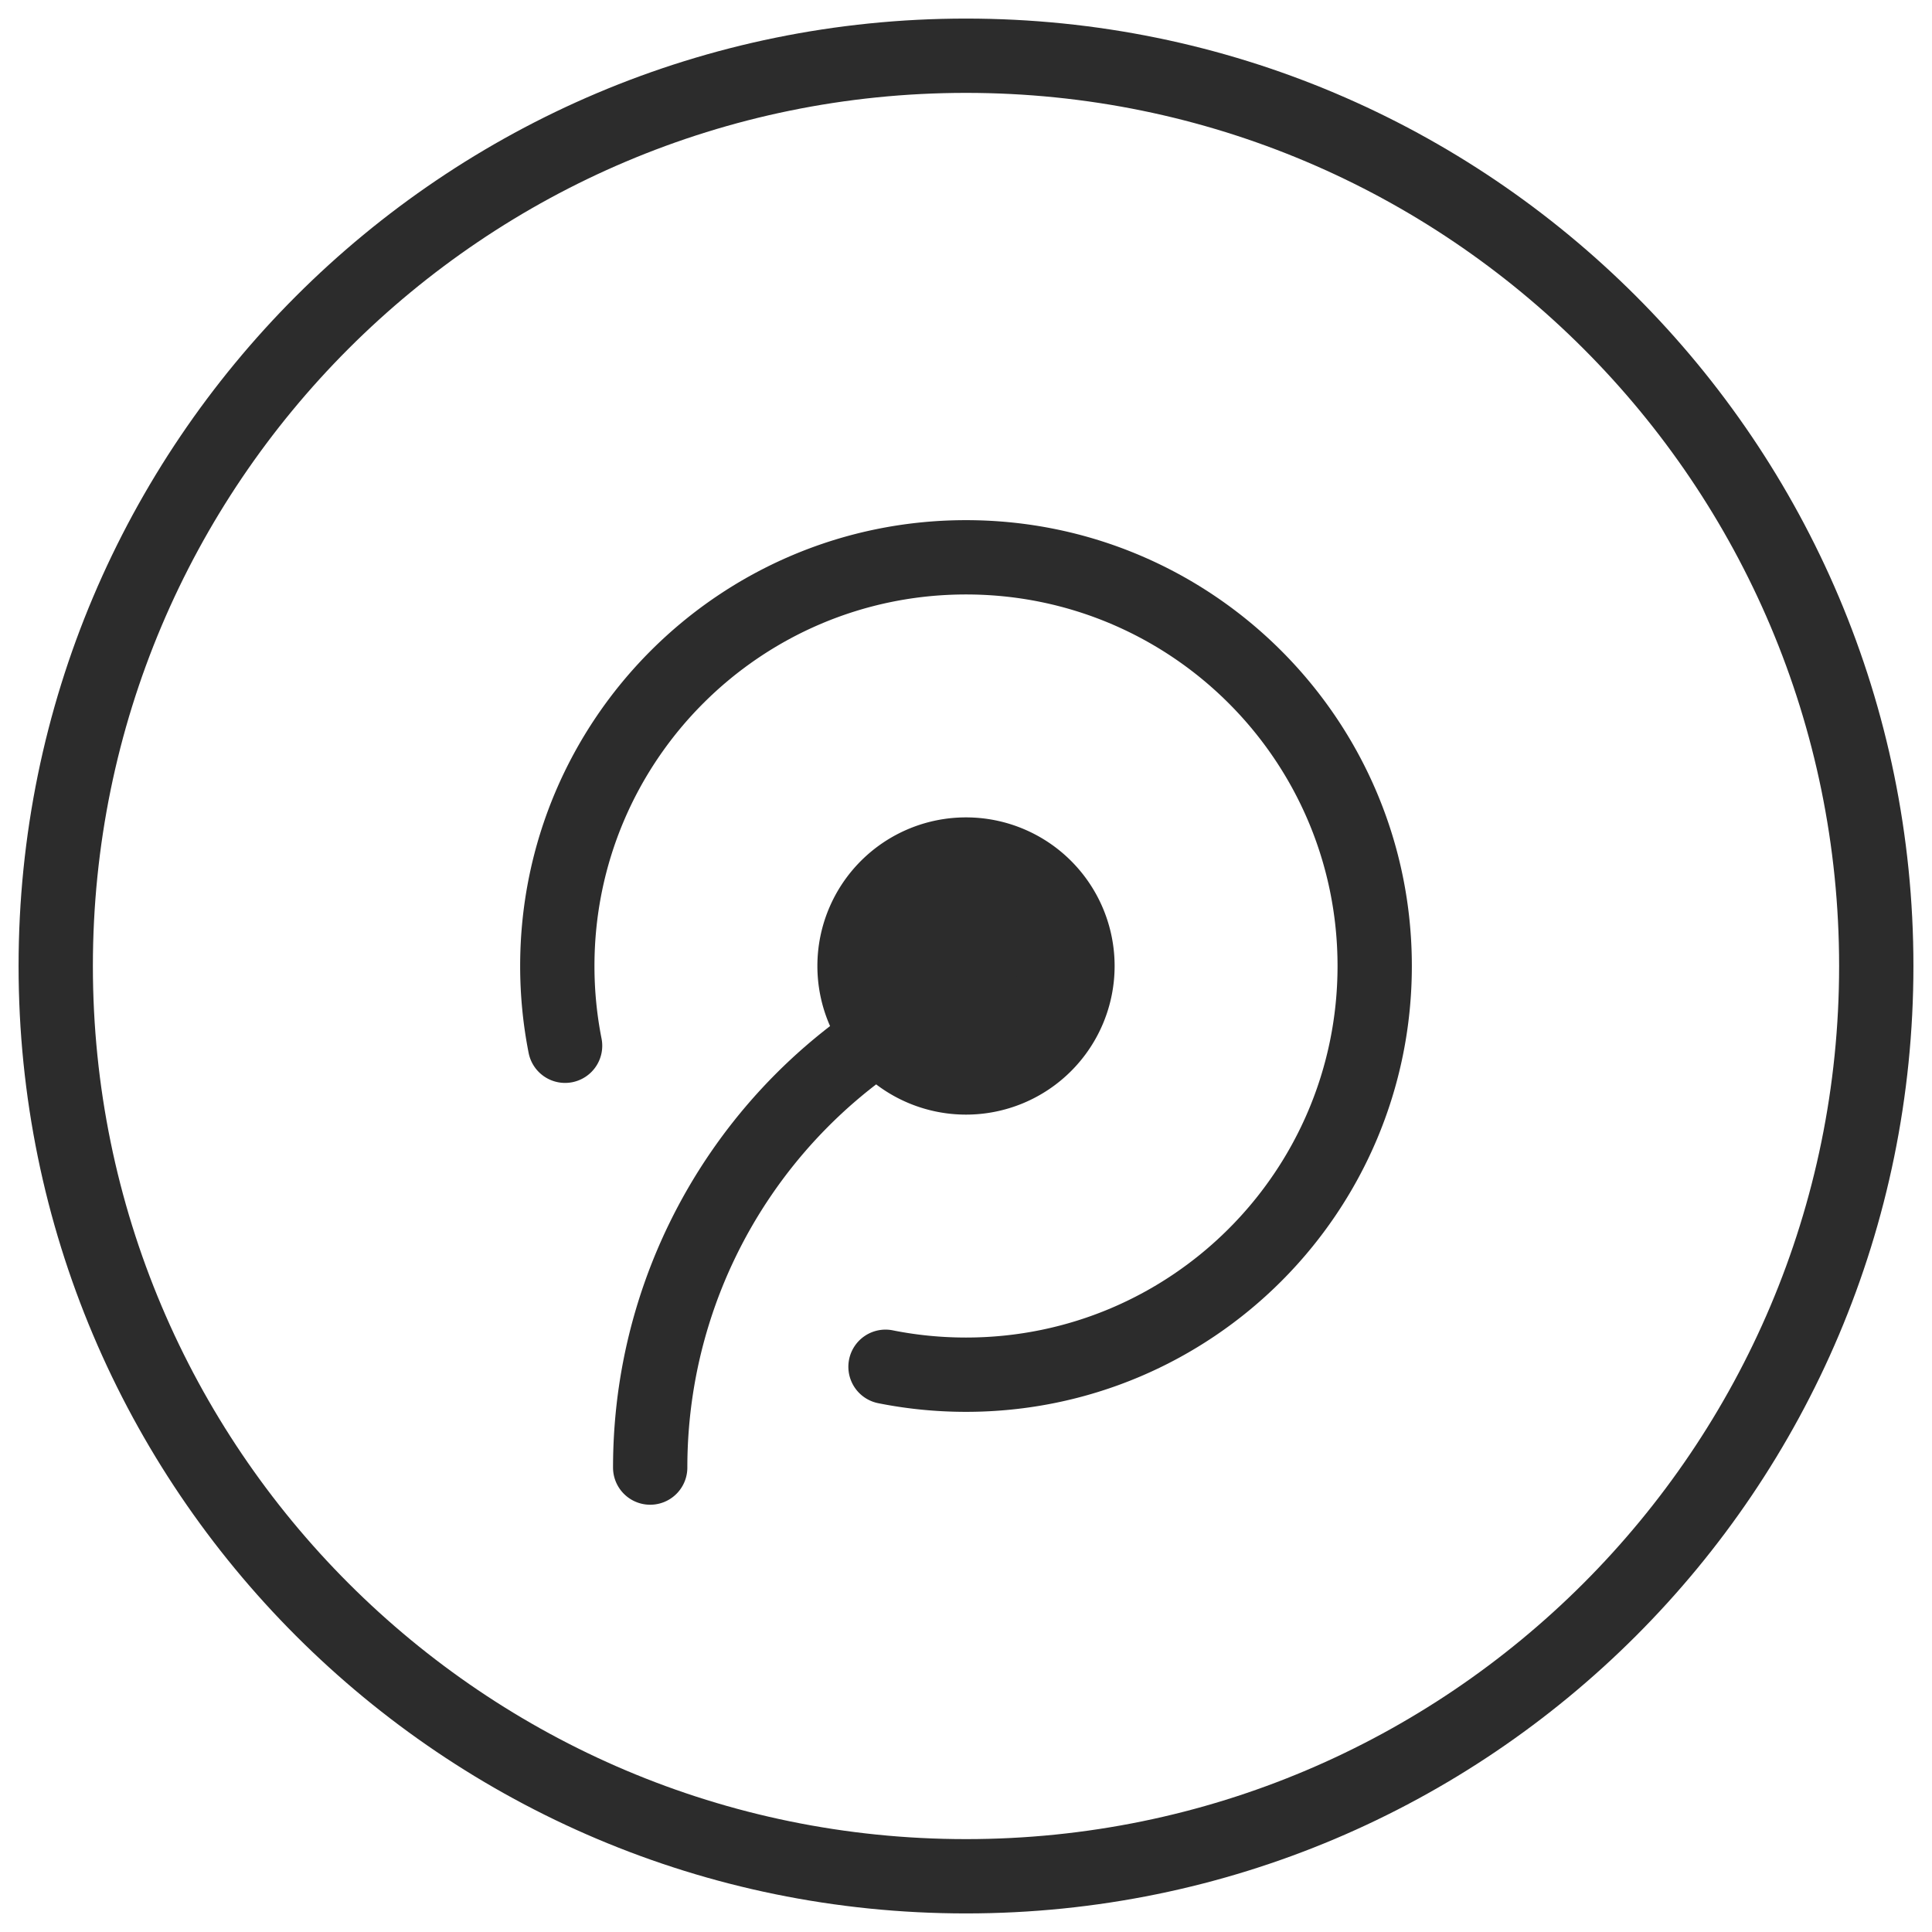 <?xml version="1.0" standalone="no"?><!DOCTYPE svg PUBLIC "-//W3C//DTD SVG 1.1//EN" "http://www.w3.org/Graphics/SVG/1.1/DTD/svg11.dtd"><svg t="1739794462388" class="icon" viewBox="0 0 1024 1024" version="1.1" xmlns="http://www.w3.org/2000/svg" p-id="4226" xmlns:xlink="http://www.w3.org/1999/xlink" width="200" height="200"><path d="M512 1014.154c277.337 0 502.154-224.817 502.154-502.154S789.337 9.846 512 9.846 9.846 234.663 9.846 512s224.817 502.154 502.154 502.154z m0-39.385C256.423 974.769 49.231 767.577 49.231 512S256.423 49.231 512 49.231s462.769 207.193 462.769 462.769-207.193 462.769-462.769 462.769z" fill="#2c2c2c" p-id="4227"></path><path d="M465.9 743.808C480.985 746.791 496.404 748.308 512 748.308c130.511 0 236.308-105.797 236.308-236.308S642.511 275.692 512 275.692 275.692 381.489 275.692 512c0 15.596 1.516 31.015 4.5 46.1a19.692 19.692 0 1 0 38.636-7.65A197.977 197.977 0 0 1 315.077 512c0-108.761 88.162-196.923 196.923-196.923s196.923 88.162 196.923 196.923-88.162 196.923-196.923 196.923c-13.026 0-25.895-1.26-38.449-3.742a19.692 19.692 0 1 0-7.65 38.626z" fill="#2c2c2c" p-id="4228"></path><path d="M512 512m-78.769 0a78.769 78.769 0 1 0 157.538 0 78.769 78.769 0 1 0-157.538 0Z" fill="#2c2c2c" p-id="4229"></path><path d="M512.197 502.882C400.128 546.974 324.923 655.39 324.923 777.846a19.692 19.692 0 1 0 39.385 0c0-106.142 65.182-200.103 162.304-238.316a19.692 19.692 0 1 0-14.425-36.647z" fill="#2c2c2c" p-id="4230"></path></svg>